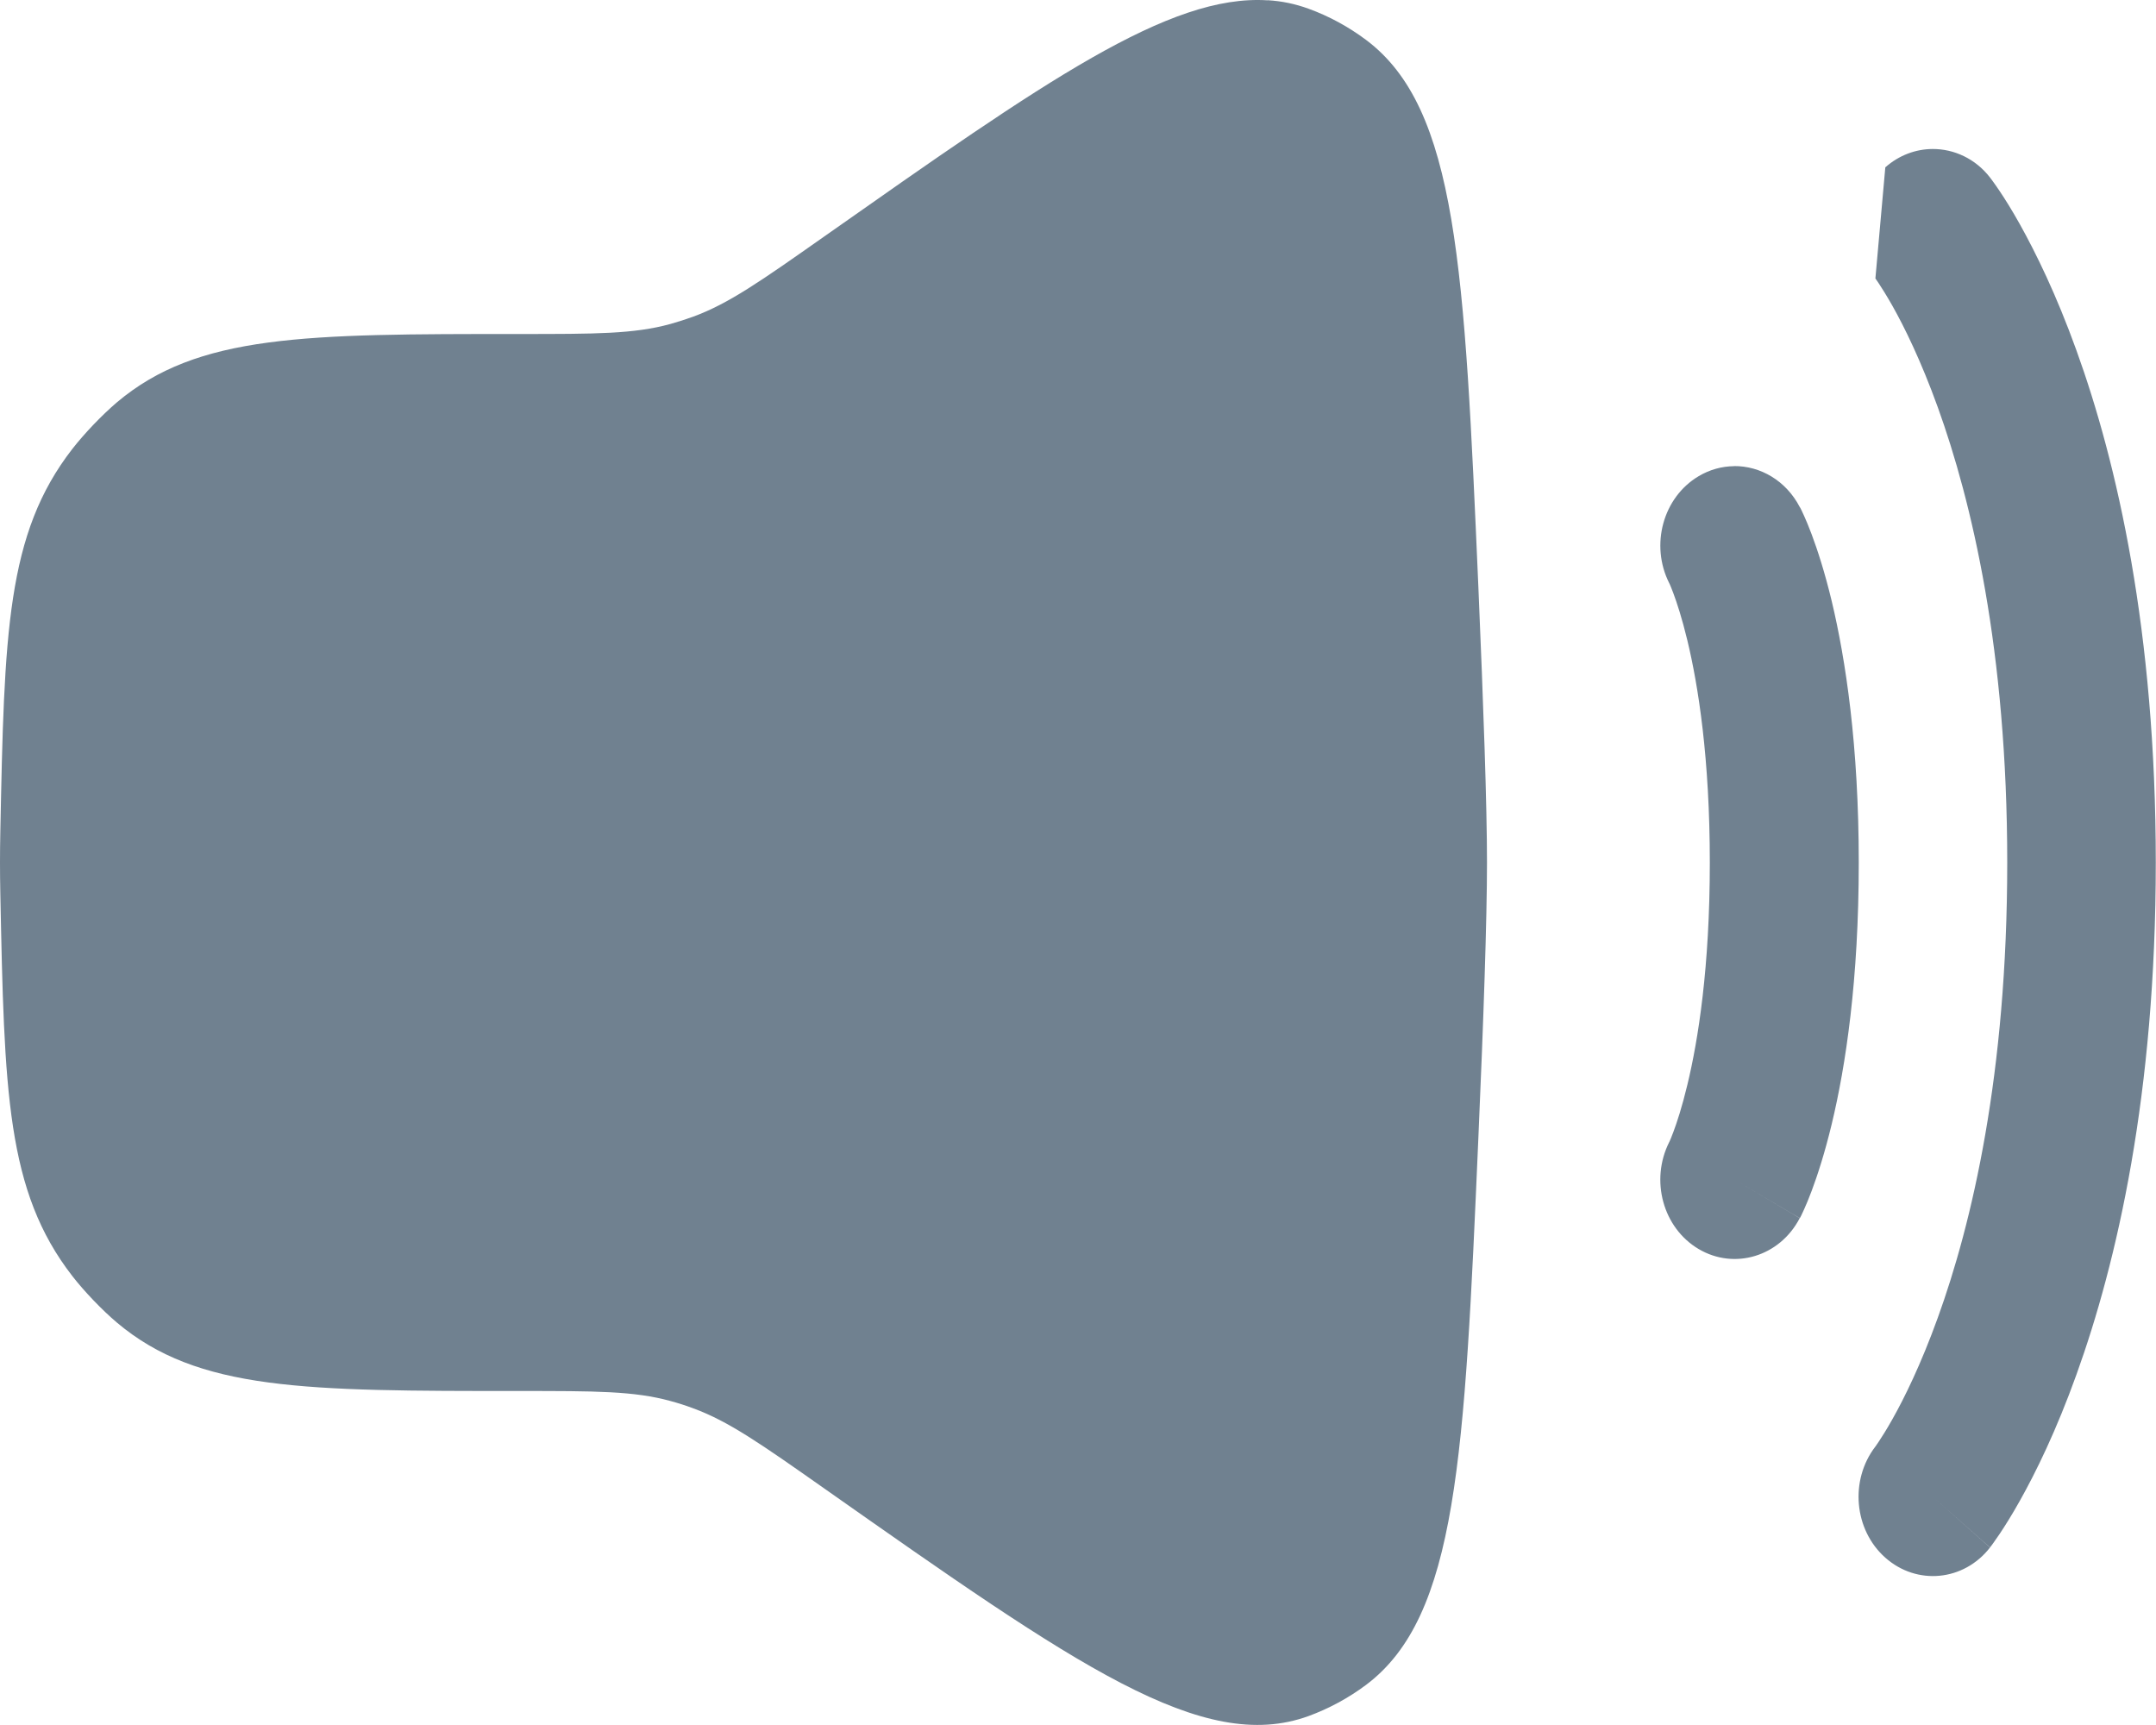 <?xml version="1.0" encoding="UTF-8" standalone="no"?>
<!-- Uploaded to: SVG Repo, www.svgrepo.com, Generator: SVG Repo Mixer Tools -->

<svg
   width="666.666"
   height="533.333"
   viewBox="0 0 20 16"
   fill="#708190"
   version="1.1"
   id="svg3"
   xmlns="http://www.w3.org/2000/svg"
   xmlns:svg="http://www.w3.org/2000/svg">
  <defs
     id="defs3" />
  <path
     id="path1"
     d="m 11.759,0.003 c -0.913,-0.059 -2.064,0.75 -4.111,2.189 -0.593,0.417 -0.889,0.625 -1.22,0.746 -0.069,0.025 -0.138,0.047 -0.209,0.067 -0.338,0.093 -0.693,0.093 -1.403,0.093 -1.987,0 -2.981,2.1e-6 -3.733,0.635 C 0.947,3.849 0.783,4.02 0.671,4.164 0.059,4.952 0.04,5.873 0.003,7.716 0.001,7.812 0,7.907 0,8 c 0,0.093 0.001,0.188 0.003,0.284 0.037,1.842 0.056,2.763 0.668,3.552 0.112,0.144 0.276,0.315 0.413,0.431 0.753,0.635 1.746,0.635 3.733,0.635 0.71,0 1.065,2.9e-5 1.403,0.093 0.07,0.019 0.14,0.041 0.209,0.067 0.33,0.121 0.627,0.329 1.22,0.746 2.339,1.644 3.508,2.466 4.49,2.109 0.188,-0.069 0.37,-0.167 0.533,-0.289 0.848,-0.636 0.913,-2.115 1.042,-5.074 0.048,-1.095 0.08,-2.033 0.08,-2.555 0,-0.521 -0.033,-1.459 -0.08,-2.555 -0.129,-2.959 -0.193,-4.438 -1.042,-5.074 -0.163,-0.122 -0.345,-0.221 -0.533,-0.289 -0.123,-0.045 -0.248,-0.071 -0.379,-0.079 z m 6.168,1.379 c -0.155,7.878e-4 -0.31,0.057 -0.438,0.17 l -0.092,1.031 c 6e-4,7.6e-4 0.002,0.002 0.003,0.004 0.005,0.007 0.014,0.02 0.028,0.041 0.027,0.041 0.071,0.11 0.126,0.207 0.11,0.195 0.264,0.506 0.422,0.943 0.314,0.871 0.644,2.252 0.644,4.222 0,1.969 -0.329,3.351 -0.644,4.222 -0.158,0.437 -0.312,0.748 -0.422,0.943 -0.055,0.098 -0.099,0.166 -0.126,0.207 -0.014,0.021 -0.023,0.034 -0.028,0.041 -0.002,0.002 -0.003,0.004 -0.003,0.004 -0.24,0.312 -0.199,0.773 0.092,1.031 0.293,0.26 0.728,0.218 0.971,-0.094 l -0.53,-0.471 c 0.53,0.471 0.531,0.47 0.531,0.47 l 0.001,-0.002 0.003,-0.004 0.007,-0.009 c 0.005,-0.007 0.012,-0.016 0.019,-0.026 0.015,-0.021 0.035,-0.05 0.059,-0.085 0.048,-0.072 0.112,-0.173 0.186,-0.305 0.149,-0.265 0.339,-0.652 0.526,-1.172 0.375,-1.041 0.736,-2.601 0.736,-4.75 0,-2.149 -0.36,-3.709 -0.736,-4.75 -0.187,-0.519 -0.378,-0.907 -0.526,-1.172 -0.074,-0.132 -0.138,-0.234 -0.186,-0.305 -0.024,-0.036 -0.044,-0.064 -0.059,-0.085 -0.008,-0.011 -0.014,-0.019 -0.019,-0.026 l -0.007,-0.009 -0.003,-0.004 -0.001,-0.002 -0.001,-0.001 h -5.8e-5 C 18.324,1.471 18.126,1.381 17.927,1.382 Z m -1.842,2.942 c -0.111,0.001 -0.224,0.031 -0.328,0.093 -0.33,0.196 -0.451,0.637 -0.273,0.991 l 0.005,0.01 c 0.006,0.014 0.018,0.042 0.034,0.085 0.032,0.086 0.08,0.23 0.13,0.438 0.1,0.416 0.208,1.09 0.208,2.06 0,0.971 -0.108,1.645 -0.208,2.06 -0.05,0.208 -0.098,0.353 -0.13,0.438 -0.016,0.043 -0.028,0.071 -0.034,0.085 l -0.005,0.01 c -0.178,0.354 -0.058,0.795 0.273,0.991 0.333,0.197 0.753,0.069 0.938,-0.286 L 16.092,10.942 c 0.603,0.357 0.603,0.356 0.604,0.356 l 7.03e-4,-0.001 0.002,-0.003 0.004,-0.007 0.009,-0.018 c 0.007,-0.014 0.015,-0.031 0.024,-0.052 0.019,-0.042 0.043,-0.099 0.07,-0.171 0.054,-0.144 0.121,-0.349 0.186,-0.619 0.13,-0.54 0.251,-1.337 0.251,-2.426 0,-1.088 -0.122,-1.885 -0.251,-2.426 -0.065,-0.27 -0.132,-0.475 -0.186,-0.619 -0.027,-0.072 -0.051,-0.129 -0.07,-0.171 -0.009,-0.021 -0.018,-0.038 -0.024,-0.052 l -0.009,-0.018 -0.004,-0.007 -0.002,-0.003 -7.03e-4,-0.001 -7.03e-4,-0.001 C 16.568,4.458 16.33,4.321 16.085,4.323 Z"
     style="fill: #708190;fill-opacity:1;stroke:none;stroke-width:1;stroke-dasharray:none" />
</svg>
